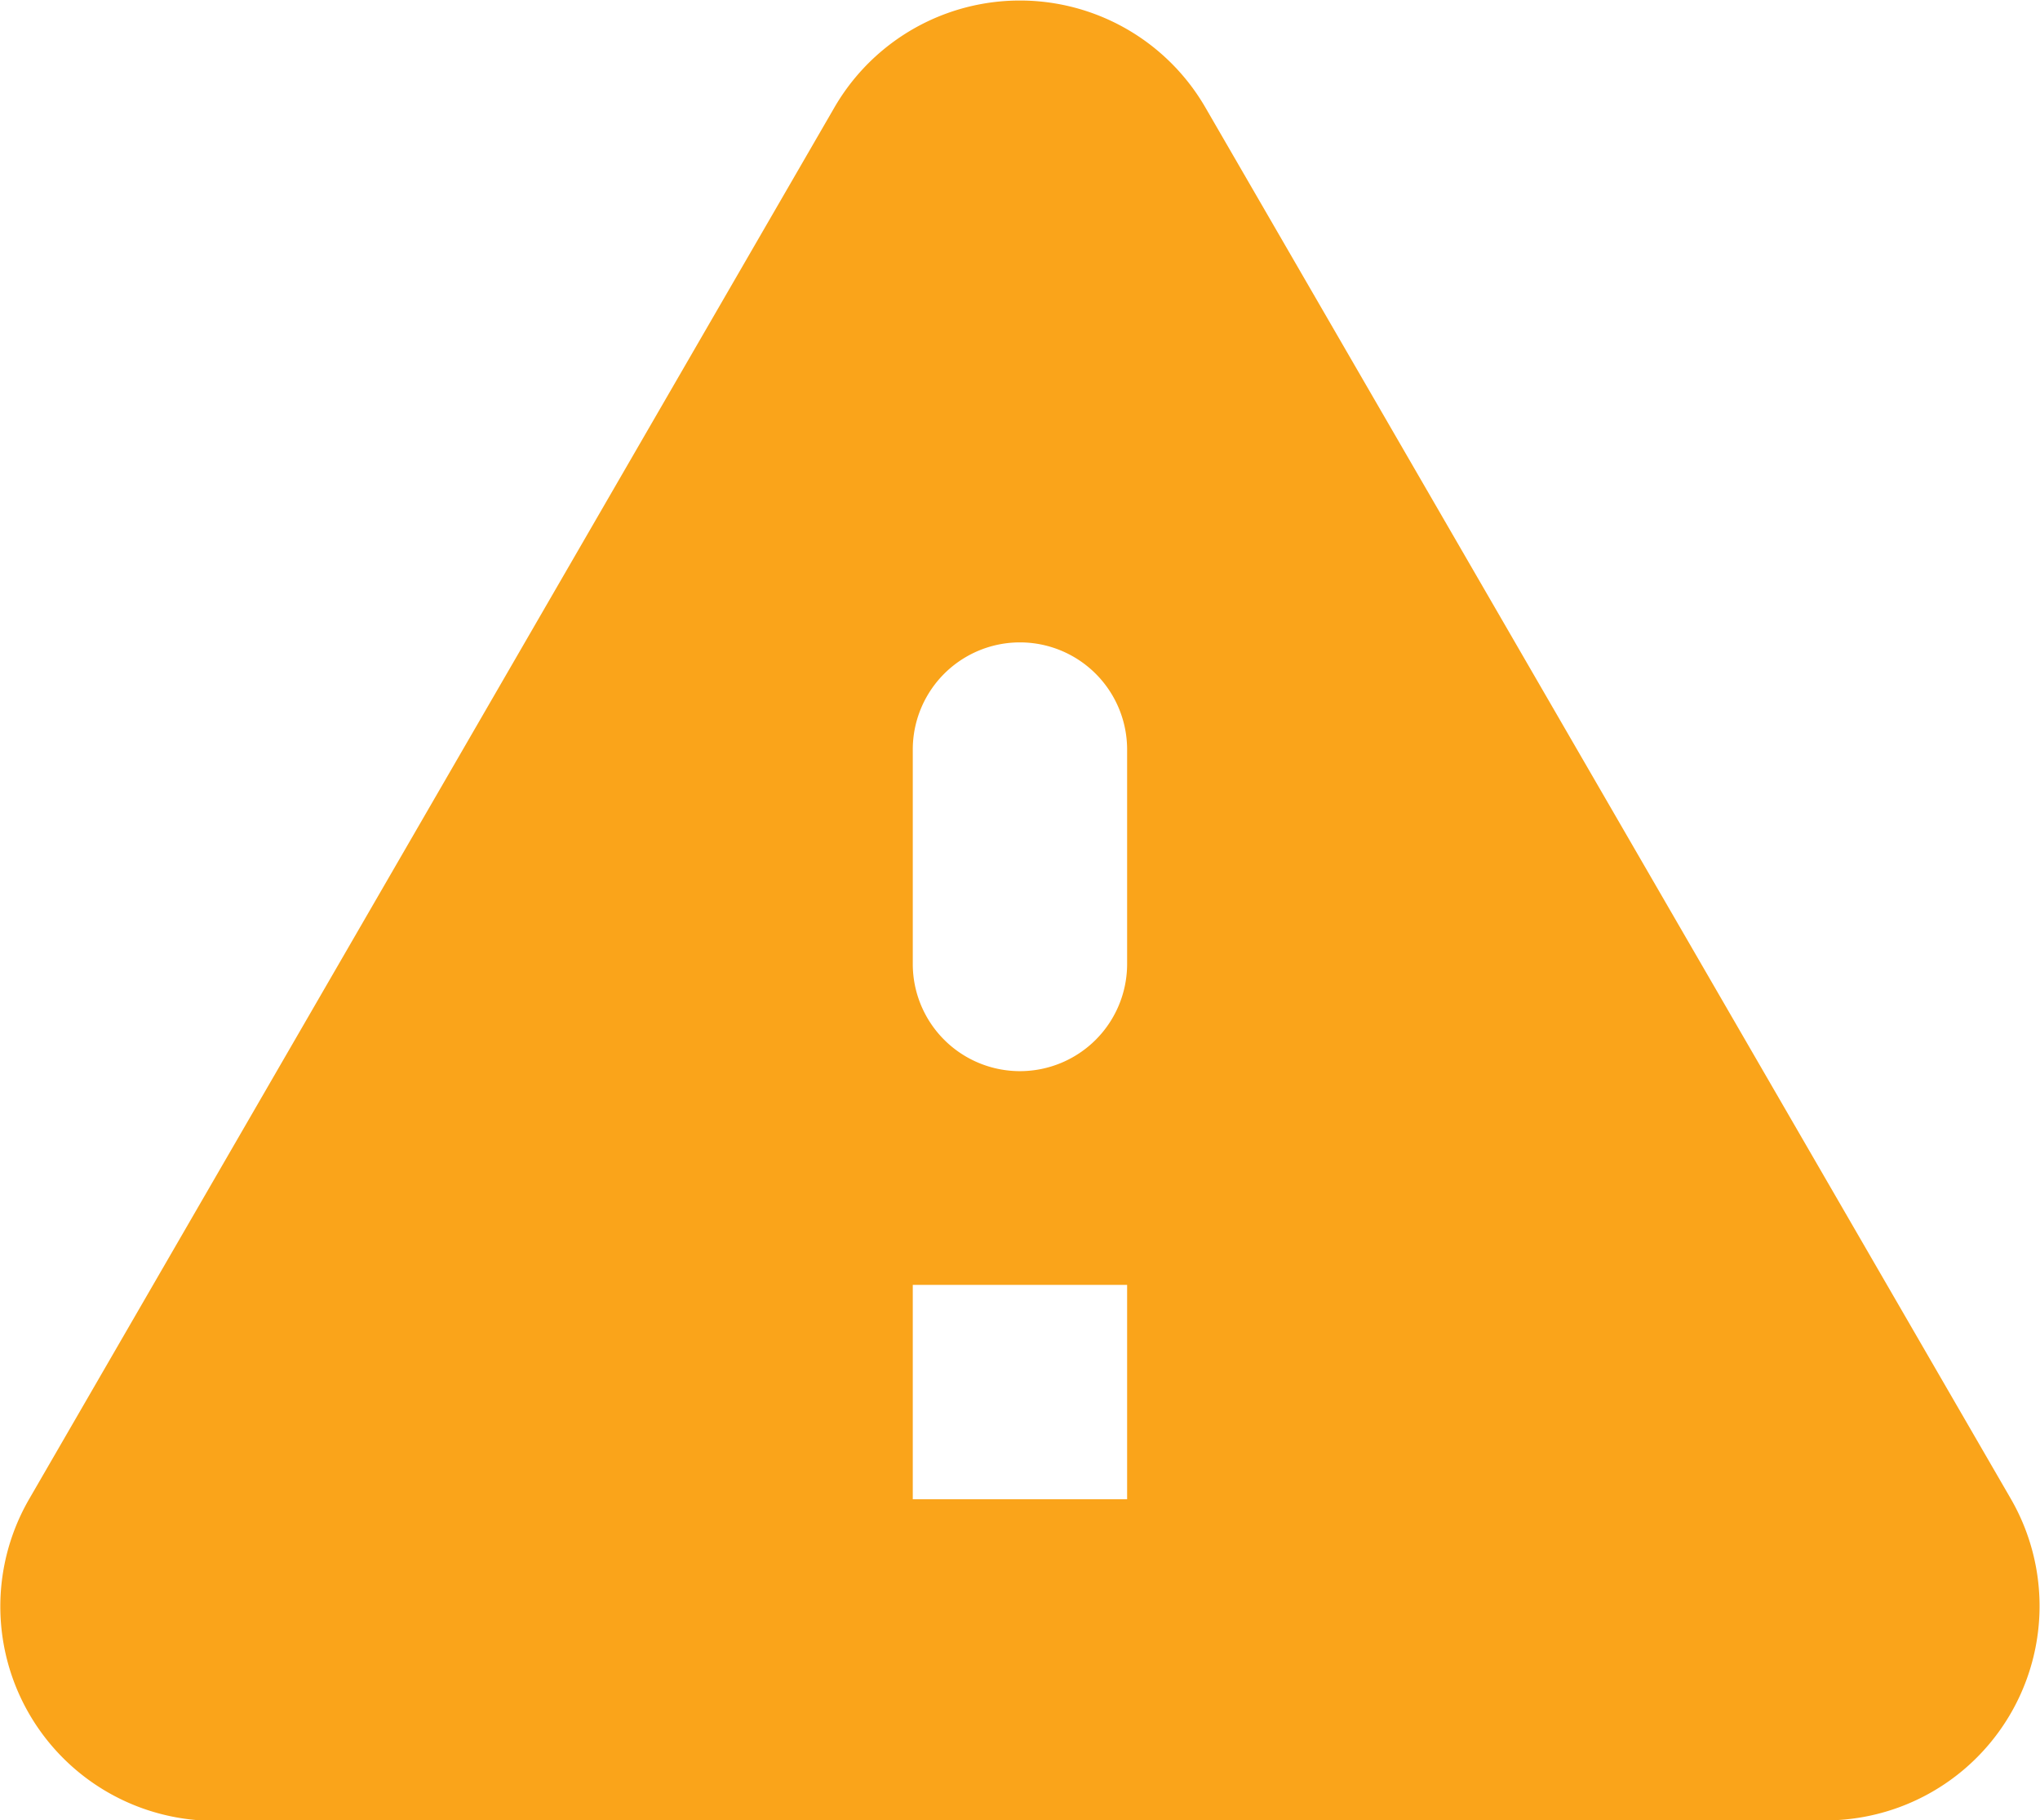 <svg xmlns="http://www.w3.org/2000/svg" width="19.035" height="16.983" viewBox="0 0 19.035 16.983">
  <path id="round-warning-24px" d="M4.467,20.975H19.505a2,2,0,0,0,1.727-3L13.713,4.989a2,2,0,0,0-3.455,0L2.74,17.979a2,2,0,0,0,1.727,3Zm7.519-6.99a1,1,0,0,1-1-1v-2a1,1,0,1,1,2,0v2A1,1,0,0,1,11.986,13.985Zm1,3.994h-2v-2h2Z" transform="translate(-2.469 -3.992)" fill="#faa41a"/>
</svg>
